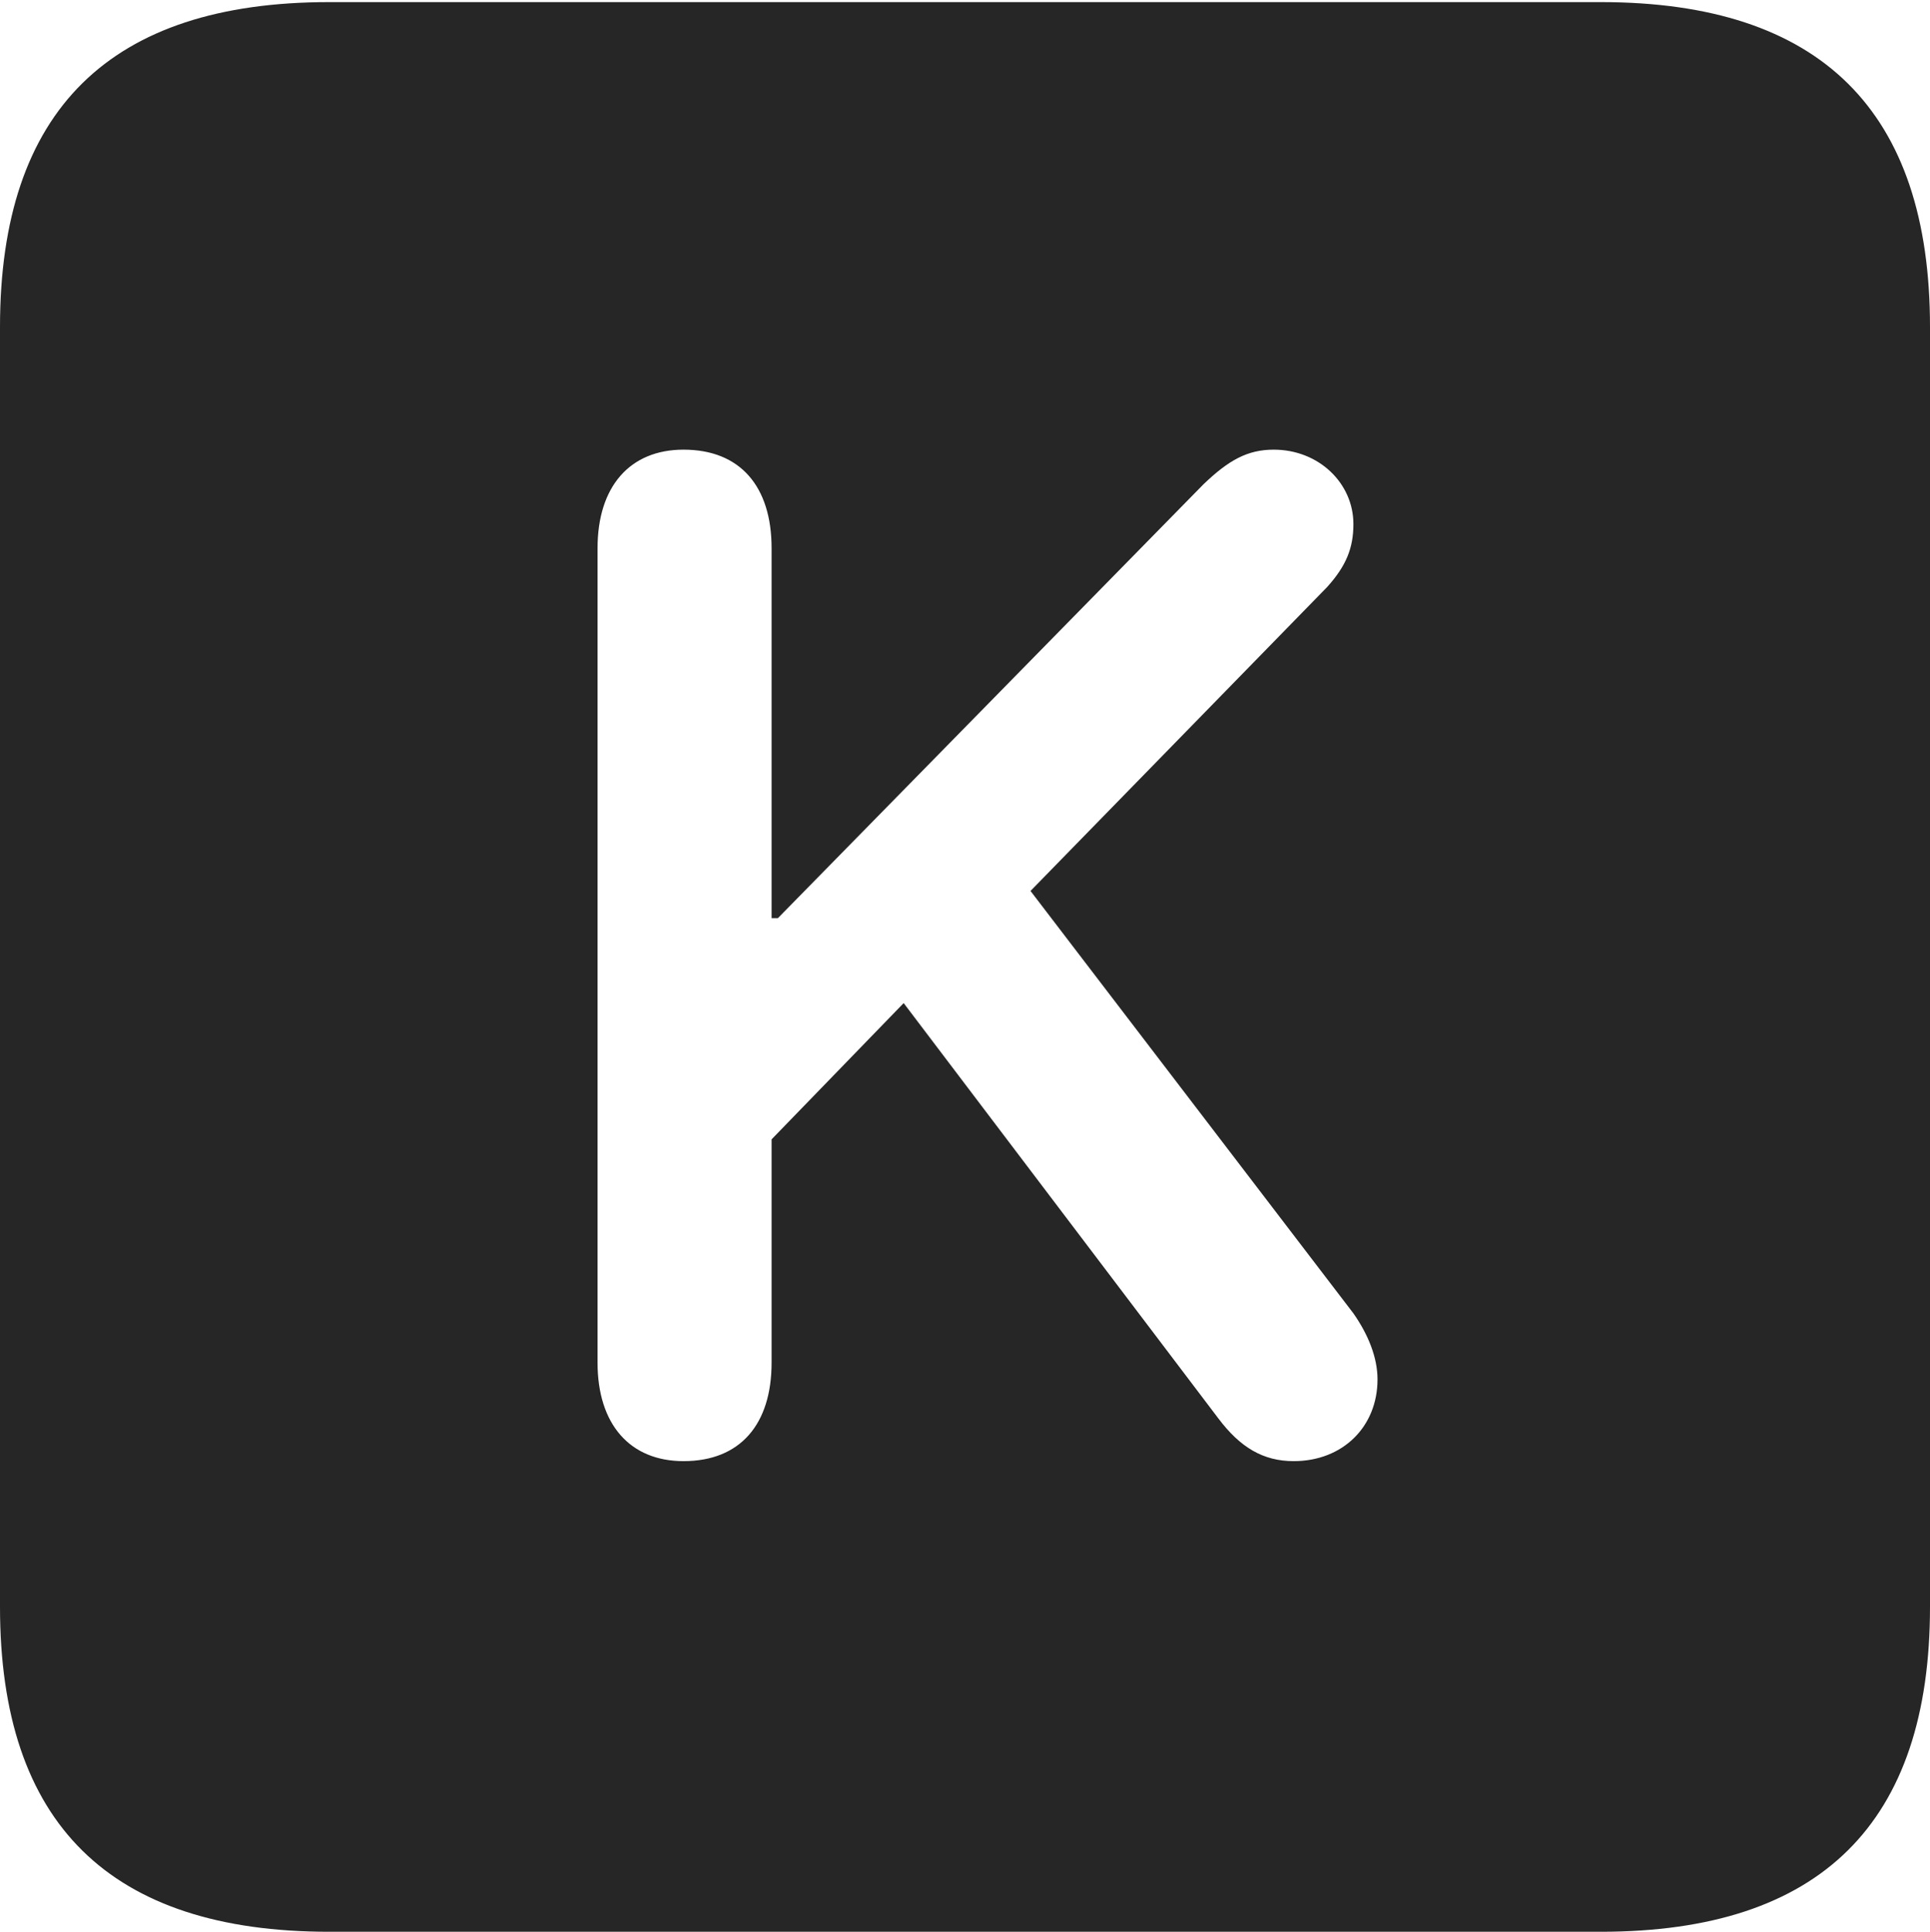 <?xml version="1.0" encoding="UTF-8"?>
<!--Generator: Apple Native CoreSVG 232.5-->
<!DOCTYPE svg
PUBLIC "-//W3C//DTD SVG 1.1//EN"
       "http://www.w3.org/Graphics/SVG/1.1/DTD/svg11.dtd">
<svg version="1.1" xmlns="http://www.w3.org/2000/svg" xmlns:xlink="http://www.w3.org/1999/xlink" width="89.893" height="89.99">
 <g>
  <rect height="89.99" opacity="0" width="89.893" x="0" y="0"/>
  <path d="M89.893 15.234L89.893 74.853C89.893 84.912 84.814 89.99 74.561 89.99L15.332 89.99C5.127 89.99 0 84.961 0 74.853L0 15.234C0 5.127 5.127 0.098 15.332 0.098L74.561 0.098C84.814 0.098 89.893 5.176 89.893 15.234ZM56.055 22.559L36.23 42.773L35.938 42.773L35.938 25.537C35.938 22.656 34.473 20.947 31.836 20.947C29.346 20.947 27.832 22.656 27.832 25.537L27.832 63.477C27.832 66.357 29.346 68.066 31.836 68.066C34.473 68.066 35.938 66.357 35.938 63.477L35.938 53.076L42.09 46.728L56.738 66.064C57.764 67.432 58.838 68.066 60.254 68.066C62.549 68.066 64.16 66.455 64.16 64.258C64.16 63.232 63.721 62.158 63.037 61.182L47.998 41.504L61.816 27.344C62.695 26.367 63.037 25.537 63.037 24.414C63.037 22.51 61.426 20.947 59.326 20.947C58.105 20.947 57.227 21.436 56.055 22.559Z" fill="#000000" fill-opacity="0.85"/>
 </g>
</svg>

